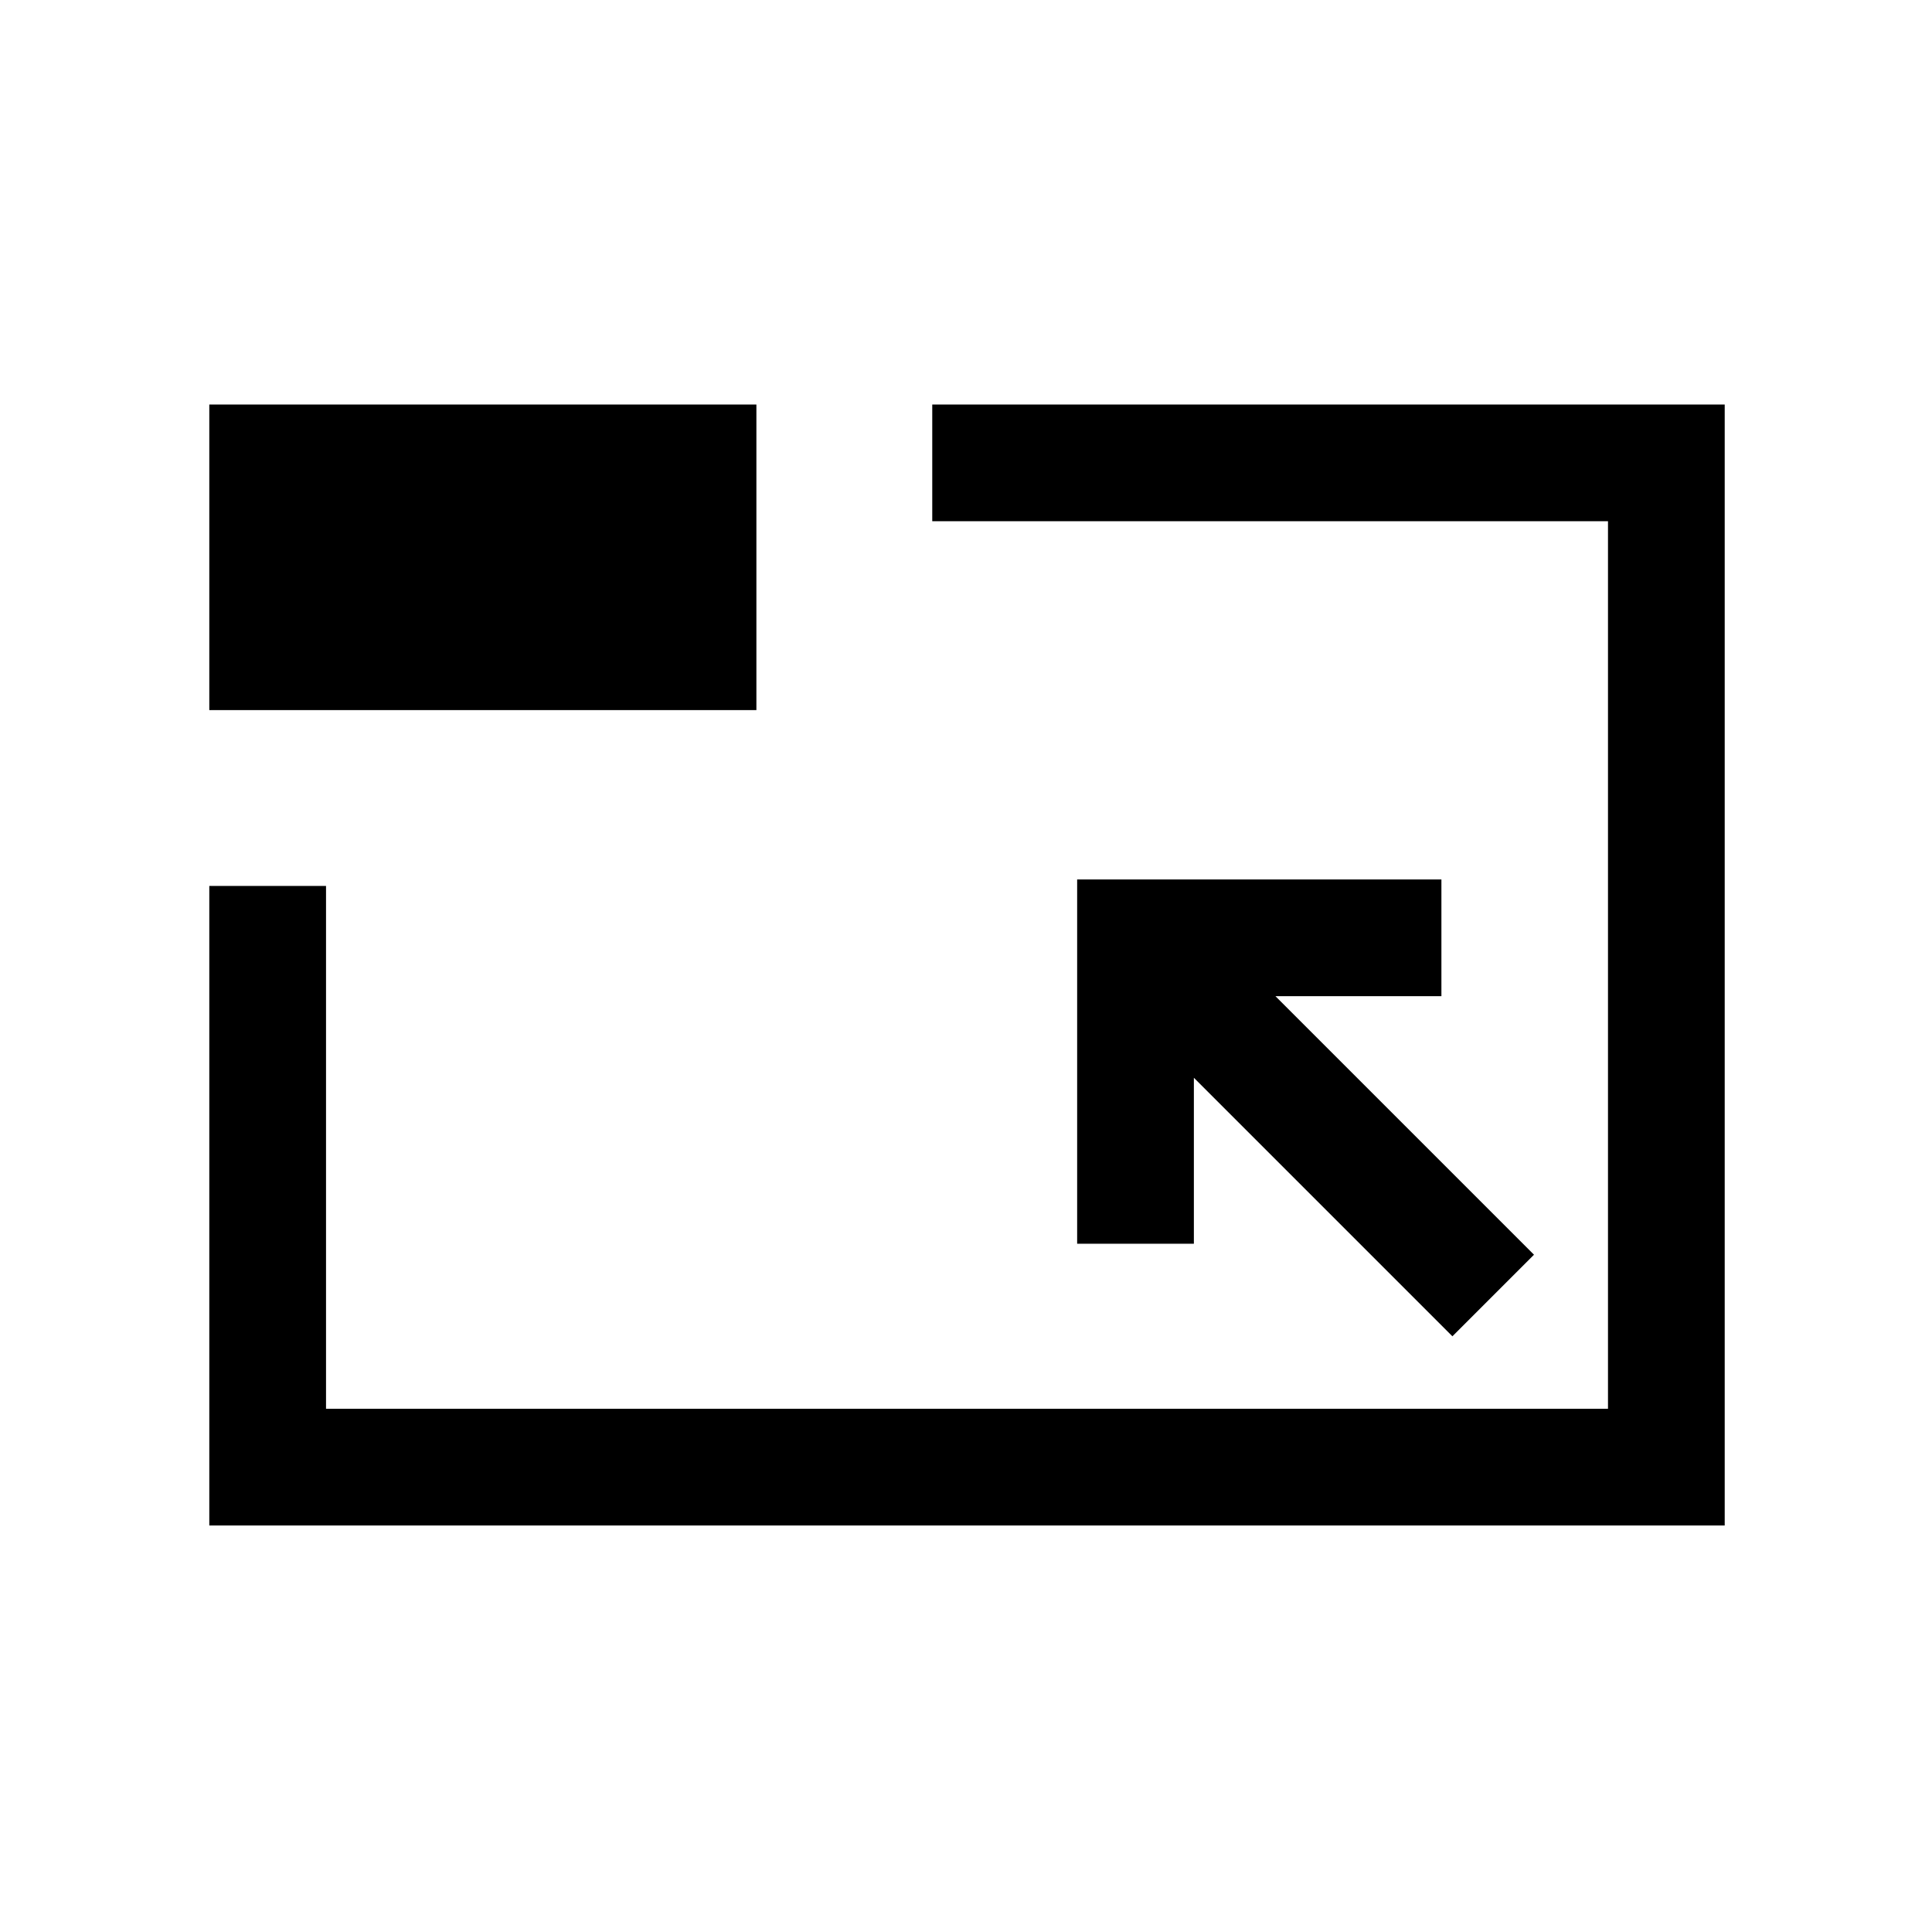 <svg xmlns="http://www.w3.org/2000/svg" height="20" viewBox="0 -960 960 960" width="20"><path d="M104-202v-317.77h58V-260h637v-441H463.23v-58H857v557H104Zm617.69-94 40.54-40.54L633.77-465h82.46v-58h-181v181h58v-82.46L721.69-296ZM104-607.15V-759h271.85v151.85H104ZM481-481Z"/></svg>